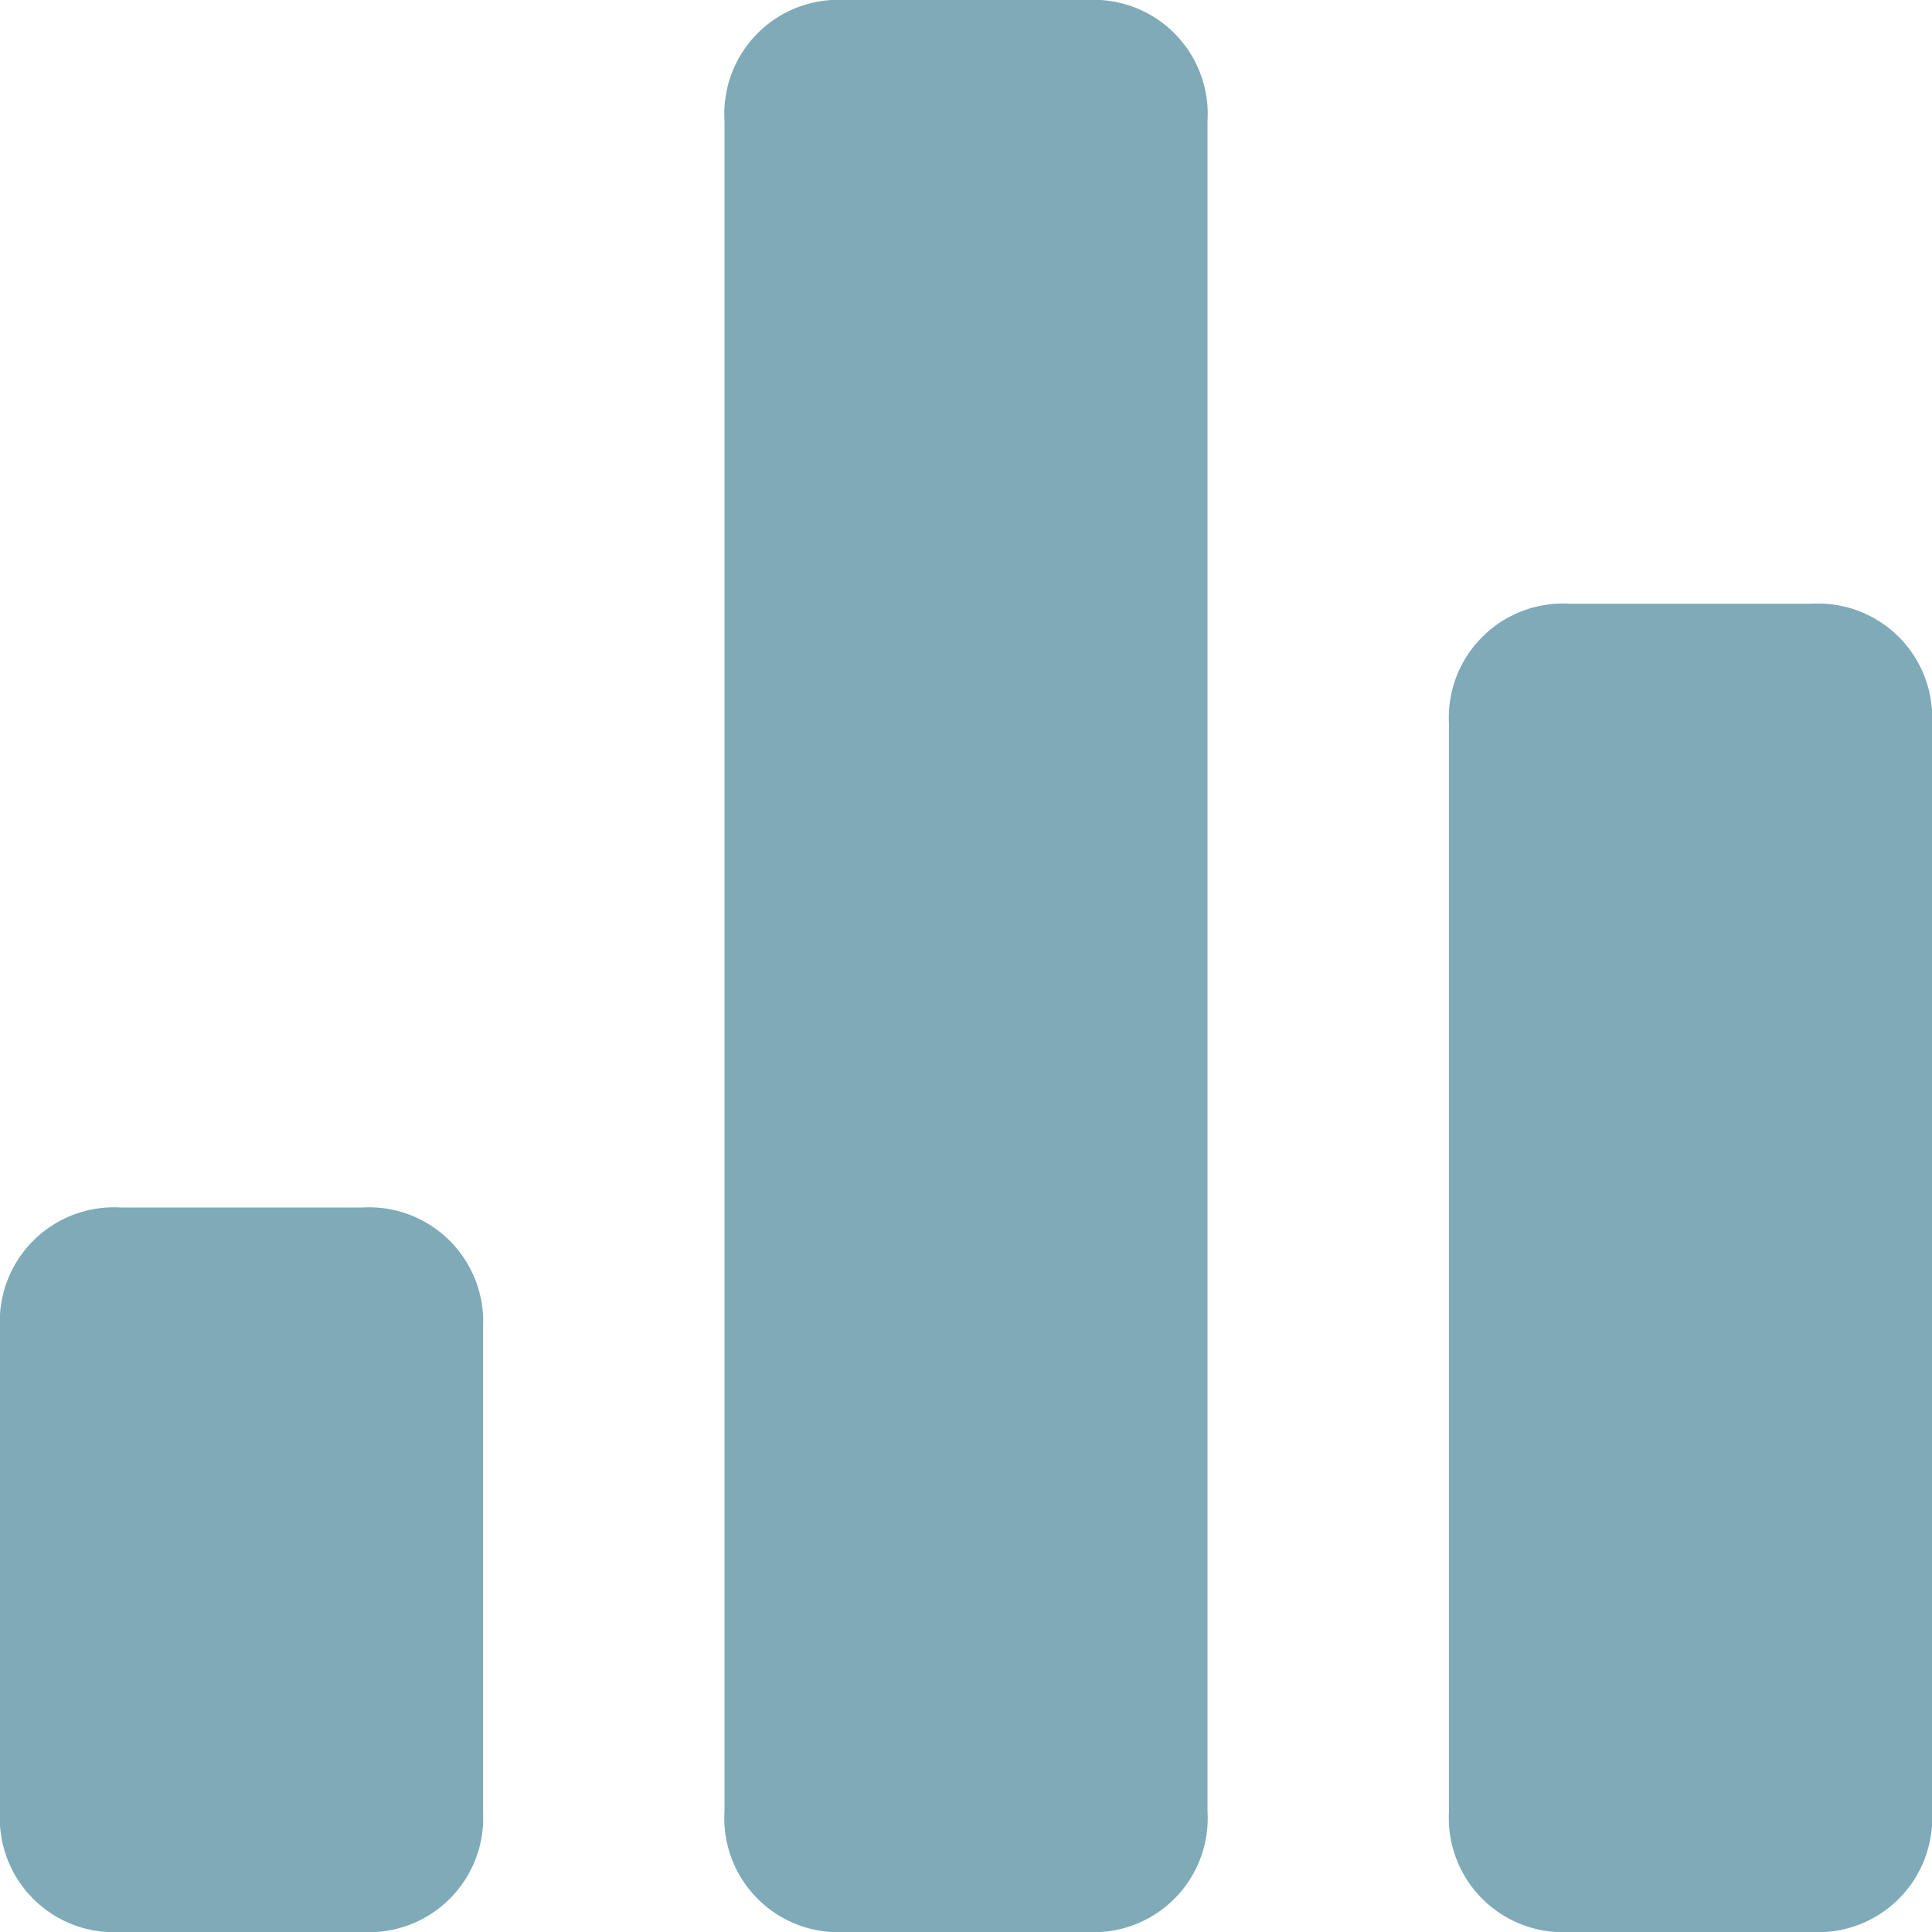 <svg xmlns="http://www.w3.org/2000/svg" width="24" height="24" viewBox="0 0 24 24"><defs><style>.a{opacity:0.5;}.b{fill:#005570;}</style></defs><g class="a"><path class="b" d="M19.5,24A1.418,1.418,0,0,1,18,22.5V9a1.418,1.418,0,0,1,1.5-1.5h3A1.417,1.417,0,0,1,24,9V22.5A1.417,1.417,0,0,1,22.5,24Zm-9,0A1.416,1.416,0,0,1,9,22.5V1.5A1.417,1.417,0,0,1,10.5,0h3A1.417,1.417,0,0,1,15,1.5v21A1.416,1.416,0,0,1,13.5,24Zm-9,0A1.417,1.417,0,0,1,0,22.5v-6A1.418,1.418,0,0,1,1.5,15h3A1.419,1.419,0,0,1,6,16.5v6A1.418,1.418,0,0,1,4.5,24Z"/></g></svg>